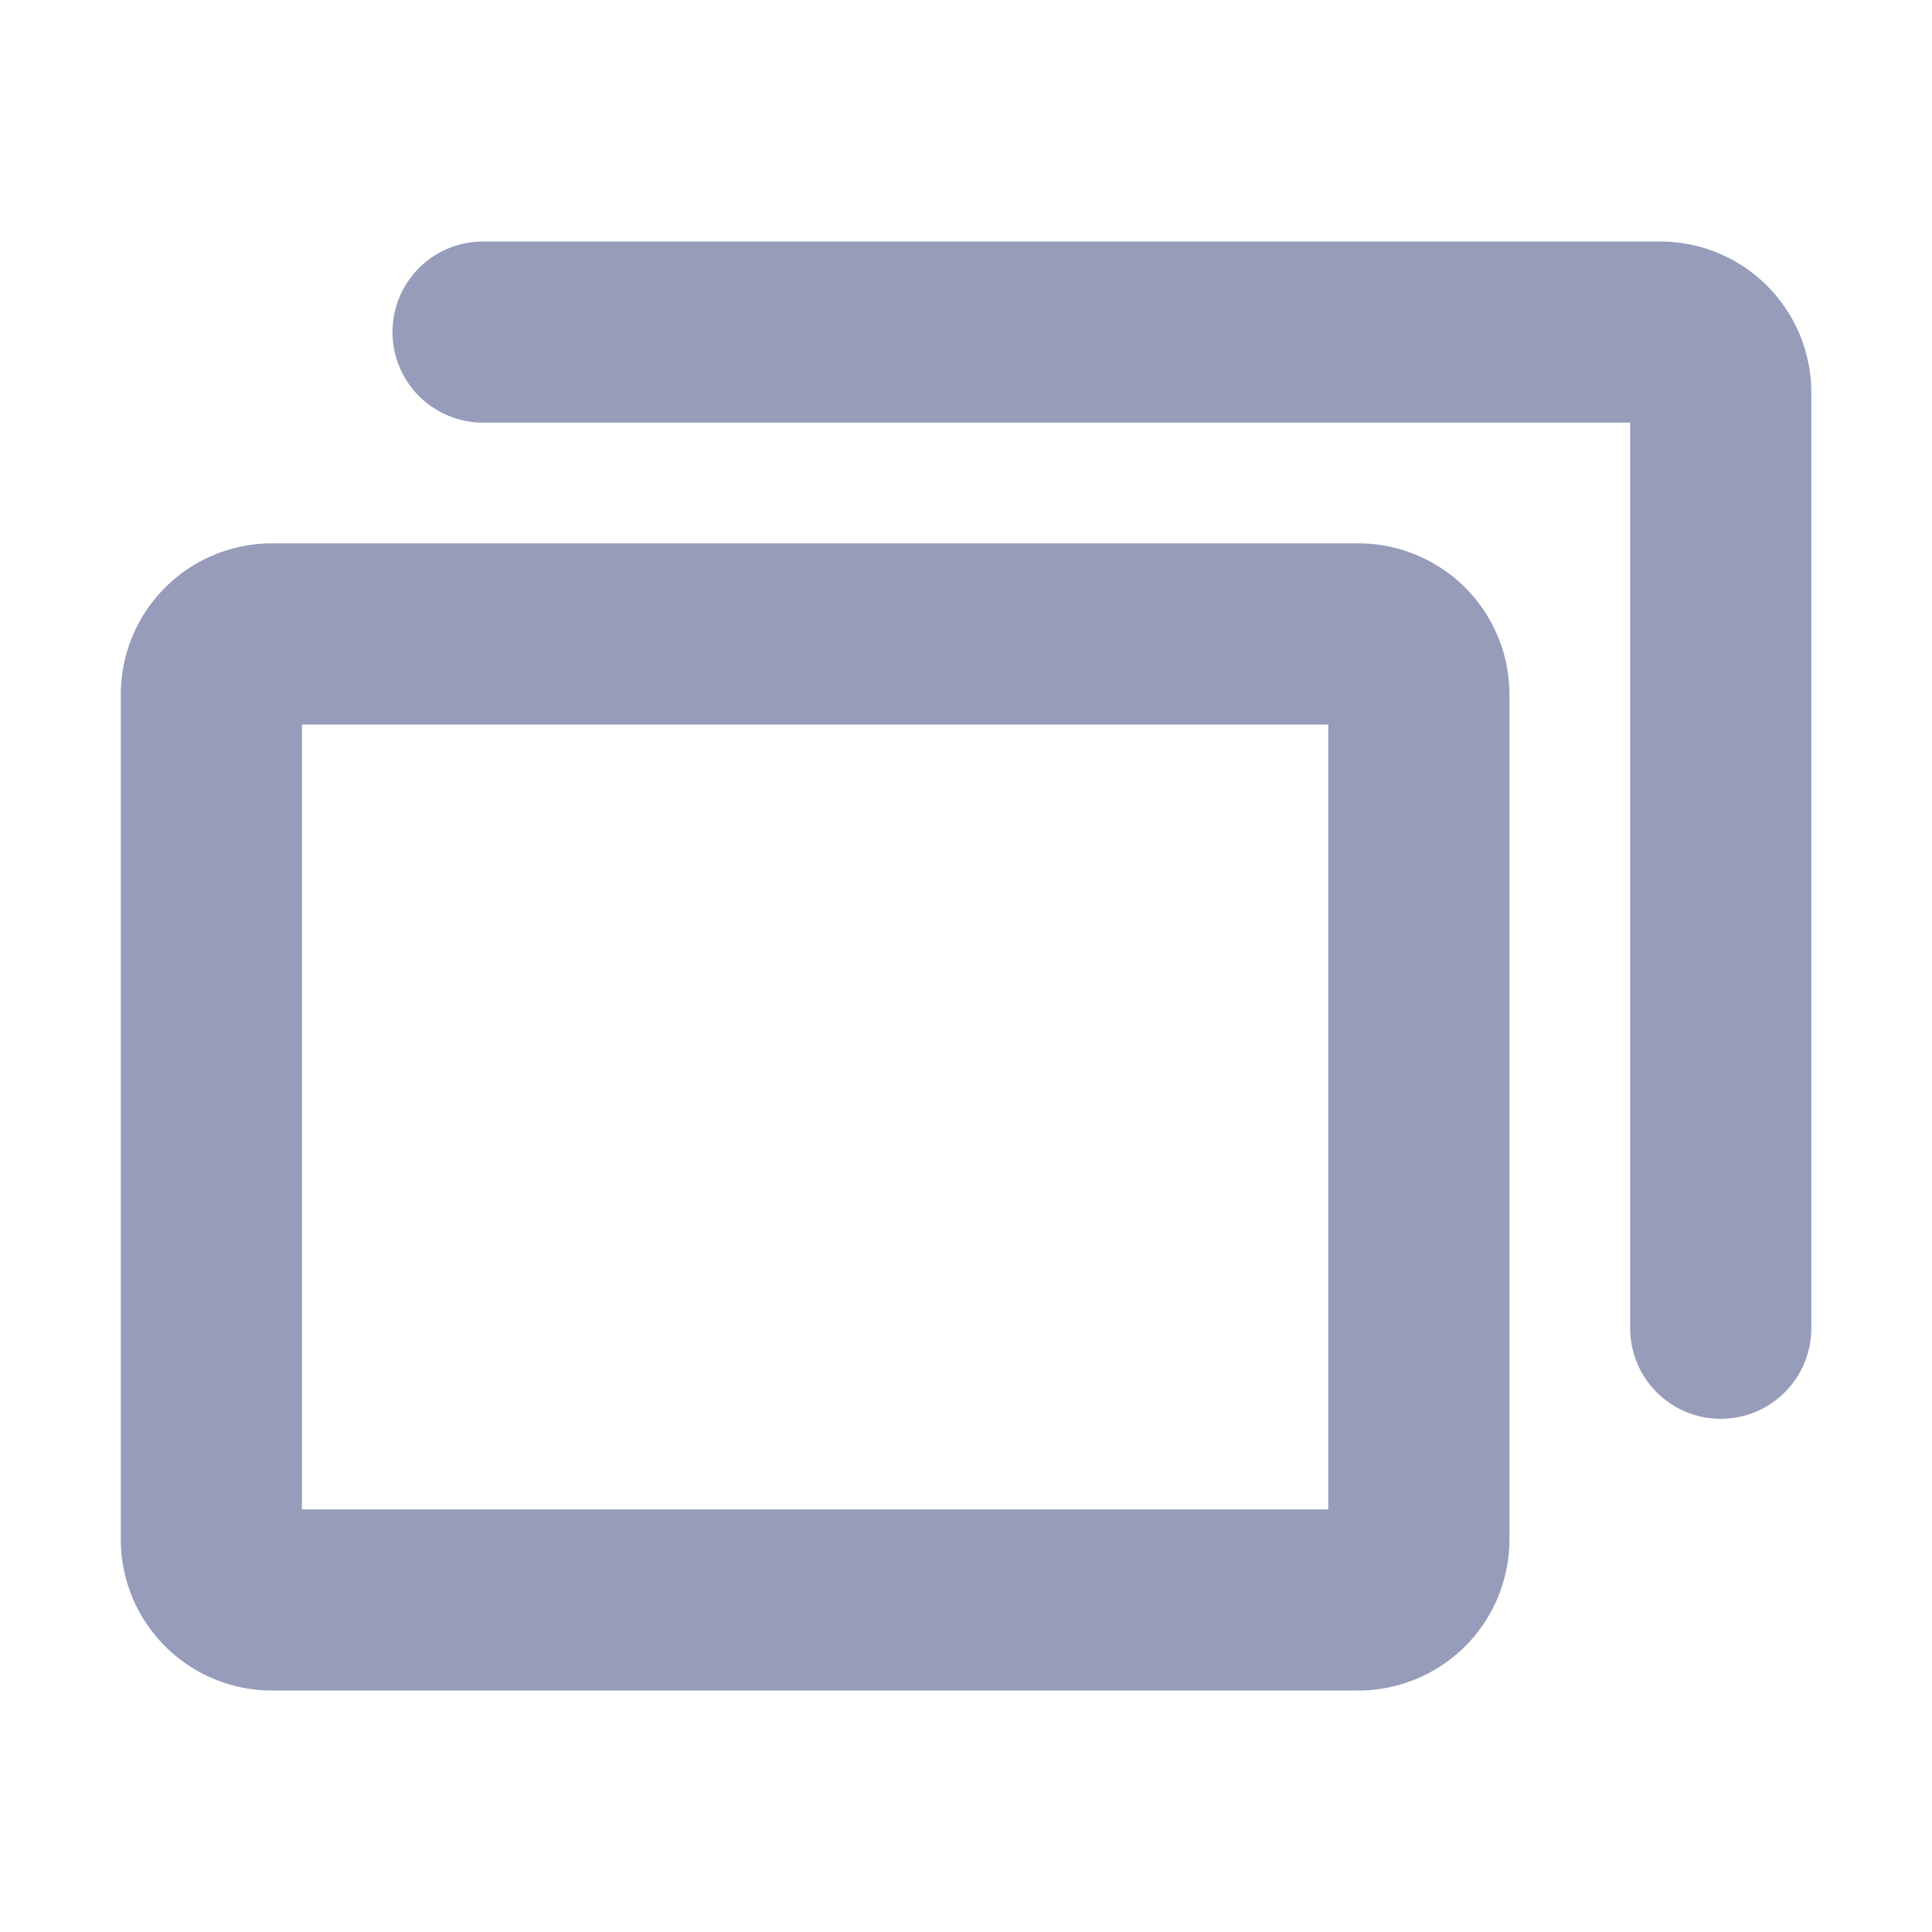 <?xml version="1.0" encoding="utf-8"?>
<!-- Uploaded to: SVG Repo, www.svgrepo.com, Generator: SVG Repo Mixer Tools -->
<svg fill="#969CBA" width="800px" height="800px" viewBox="0 0 256 256" id="Flat" xmlns="http://www.w3.org/2000/svg">
  <path
    d="M180.008,72h-144a20.022,20.022,0,0,0-20,20V204a20.022,20.022,0,0,0,20,20h144a20.022,20.022,0,0,0,20-20V92A20.022,20.022,0,0,0,180.008,72Zm-4,128h-136V96h136Zm64-148V176a12,12,0,0,1-24,0V56h-152a12,12,0,0,1,0-24h156A20.022,20.022,0,0,1,240.008,52Z" />
</svg>